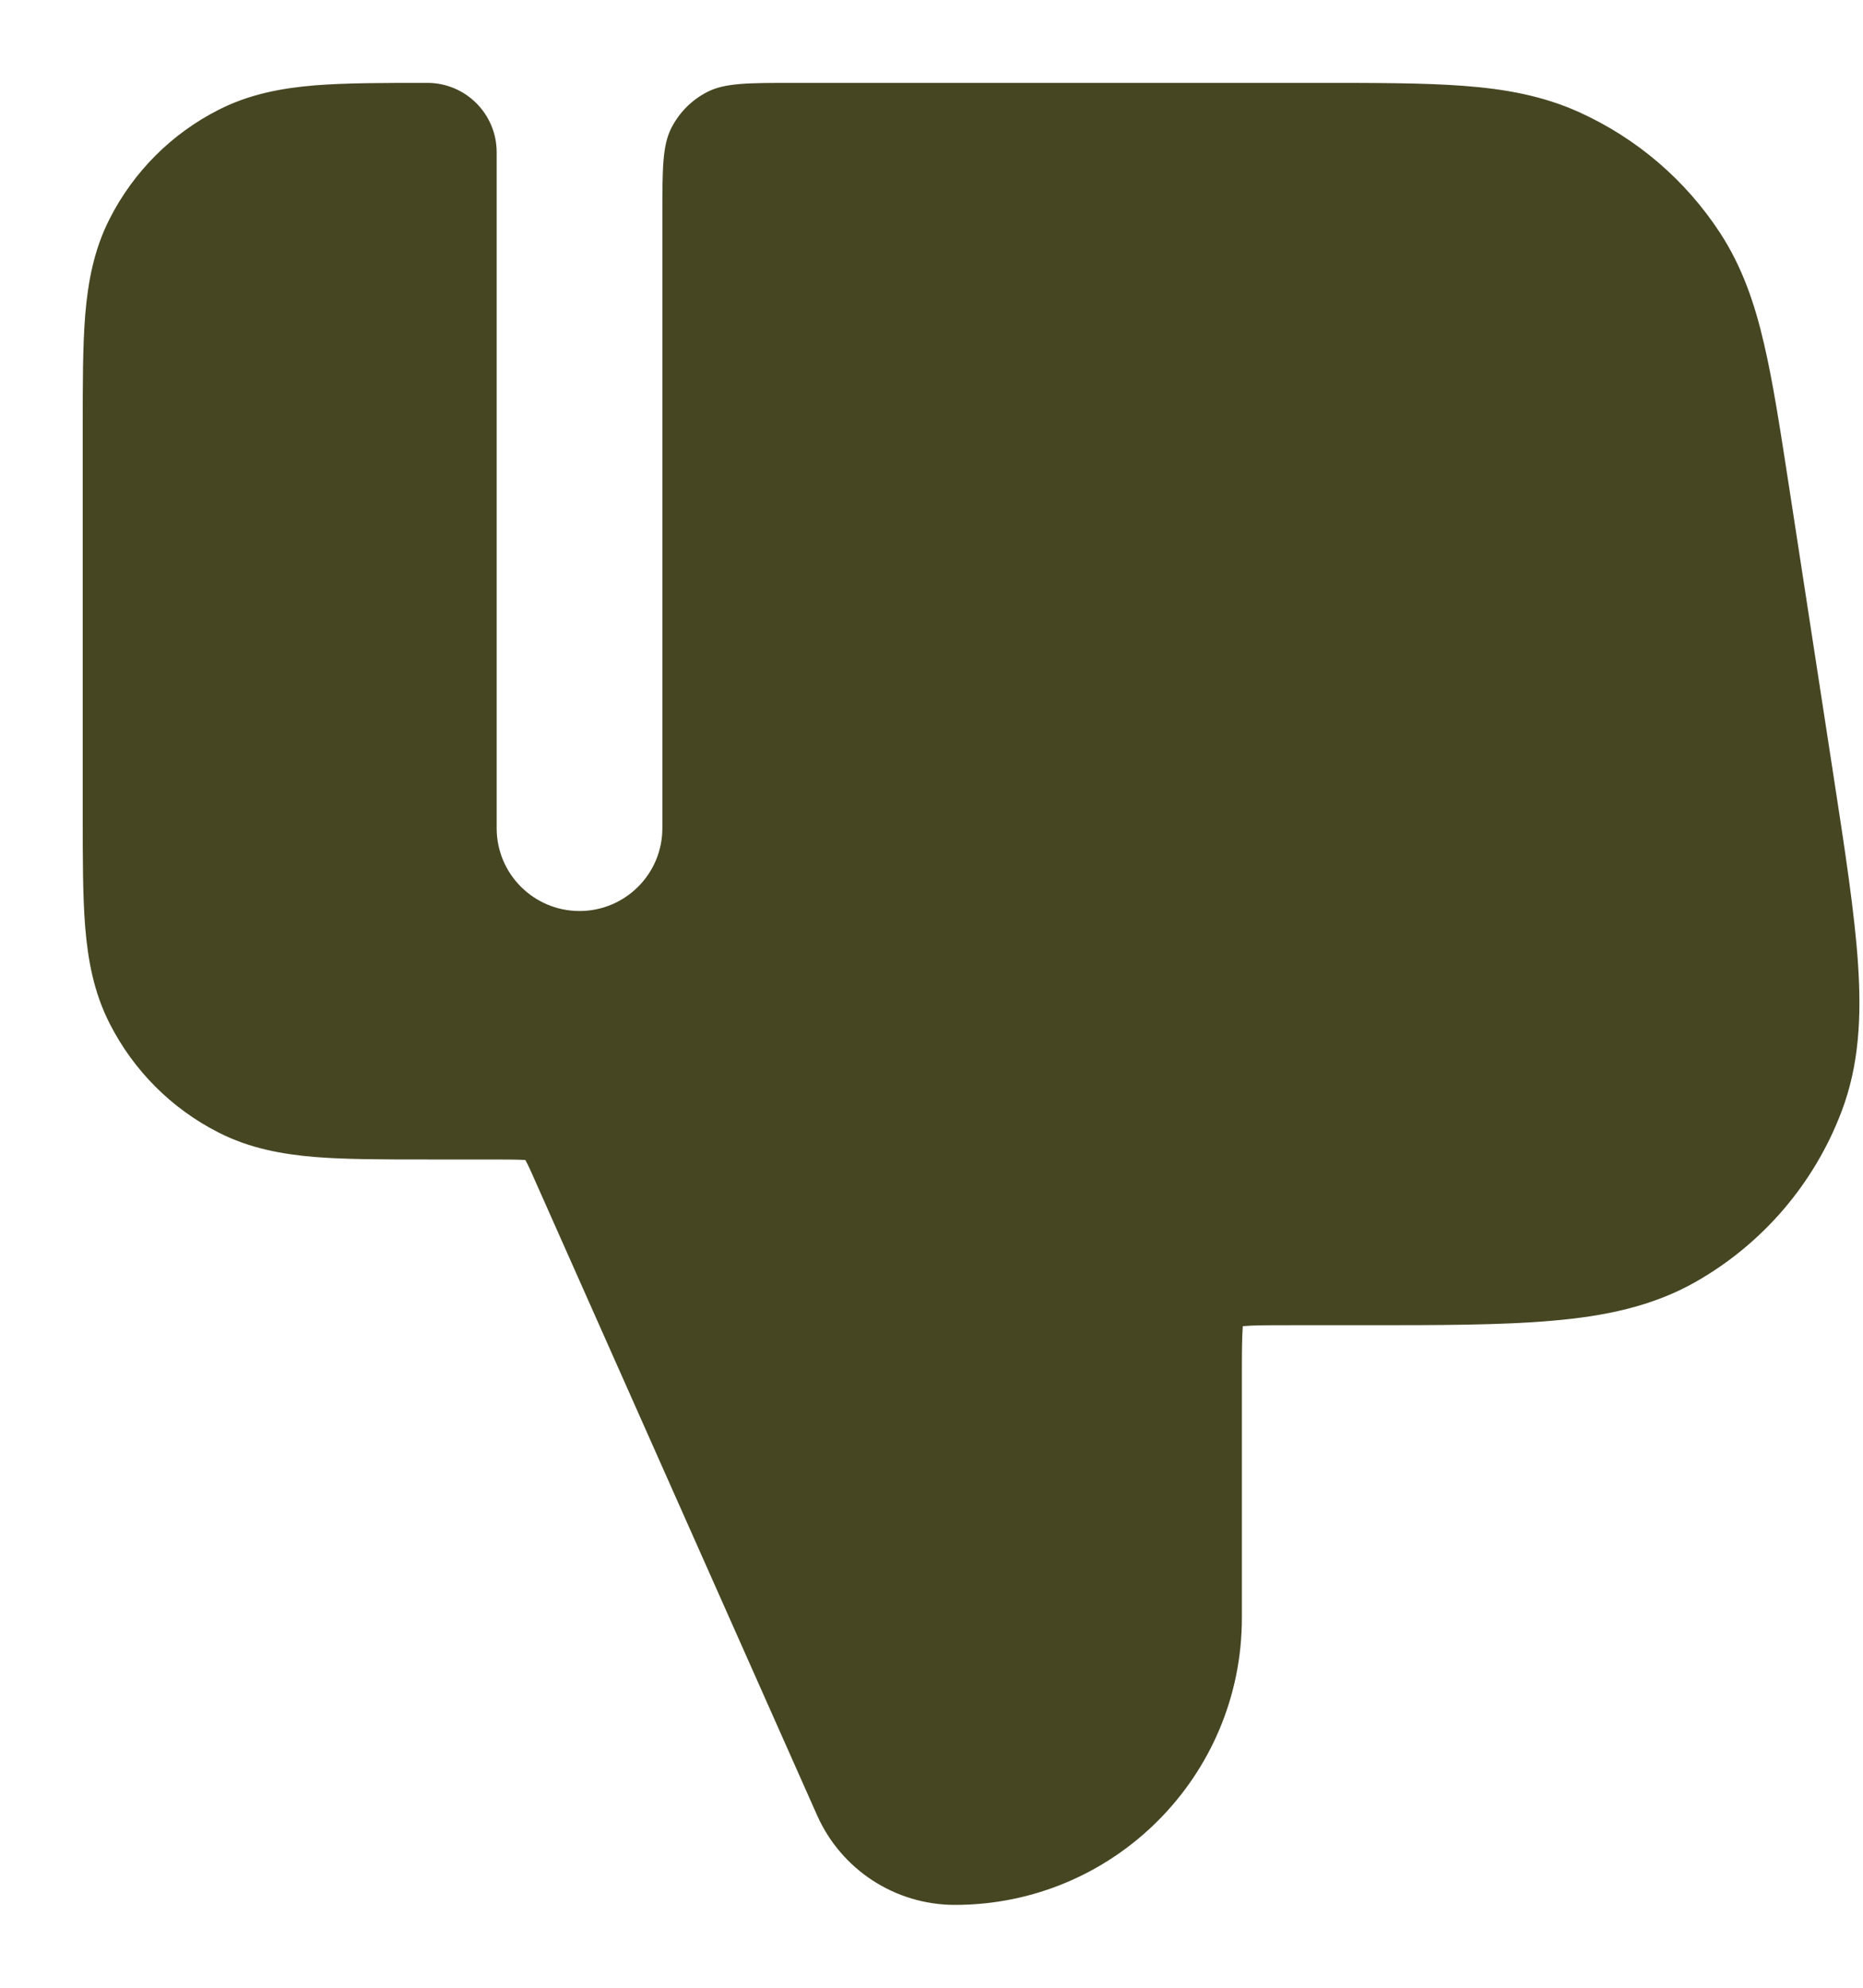 <svg width="15" height="16" viewBox="0 0 15 16" fill="none" xmlns="http://www.w3.org/2000/svg">
<path d="M7.689 15.333C7.209 15.333 6.774 15.051 6.579 14.612L4.338 9.571C4.284 9.448 4.256 9.385 4.232 9.341L4.23 9.337L4.226 9.337C4.176 9.334 4.107 9.333 3.973 9.333H3.44C3.089 9.333 2.786 9.333 2.536 9.313C2.272 9.291 2.01 9.244 1.758 9.115C1.382 8.924 1.076 8.618 0.884 8.241C0.755 7.989 0.708 7.727 0.686 7.463C0.666 7.214 0.666 6.91 0.666 6.559V3.441C0.666 3.089 0.666 2.786 0.686 2.537C0.708 2.273 0.755 2.011 0.884 1.759C1.076 1.382 1.382 1.076 1.758 0.885C2.01 0.756 2.272 0.709 2.536 0.687C2.786 0.667 3.089 0.667 3.44 0.667C3.749 0.667 3.999 0.917 3.999 1.226V6.667C3.999 7.035 4.298 7.333 4.666 7.333C5.034 7.333 5.333 7.035 5.333 6.667V1.733C5.333 1.36 5.333 1.173 5.405 1.031C5.469 0.905 5.571 0.803 5.697 0.739C5.839 0.667 6.026 0.667 6.399 0.667H10.612C11.078 0.667 11.465 0.667 11.783 0.691C12.116 0.716 12.422 0.77 12.717 0.904C13.18 1.114 13.573 1.451 13.85 1.876C14.027 2.148 14.128 2.442 14.203 2.767C14.276 3.078 14.334 3.46 14.405 3.92L14.762 6.241C14.856 6.851 14.933 7.352 14.96 7.76C14.988 8.181 14.97 8.574 14.826 8.95C14.606 9.529 14.191 10.012 13.653 10.318C13.303 10.517 12.917 10.595 12.496 10.631C12.089 10.667 11.583 10.667 10.966 10.667H10.399C10.202 10.667 10.094 10.667 10.016 10.674L10.007 10.674L10.006 10.683C10 10.761 9.999 10.869 9.999 11.067V13.023C9.999 14.299 8.965 15.333 7.689 15.333Z" fill="#464623"/>
</svg>
